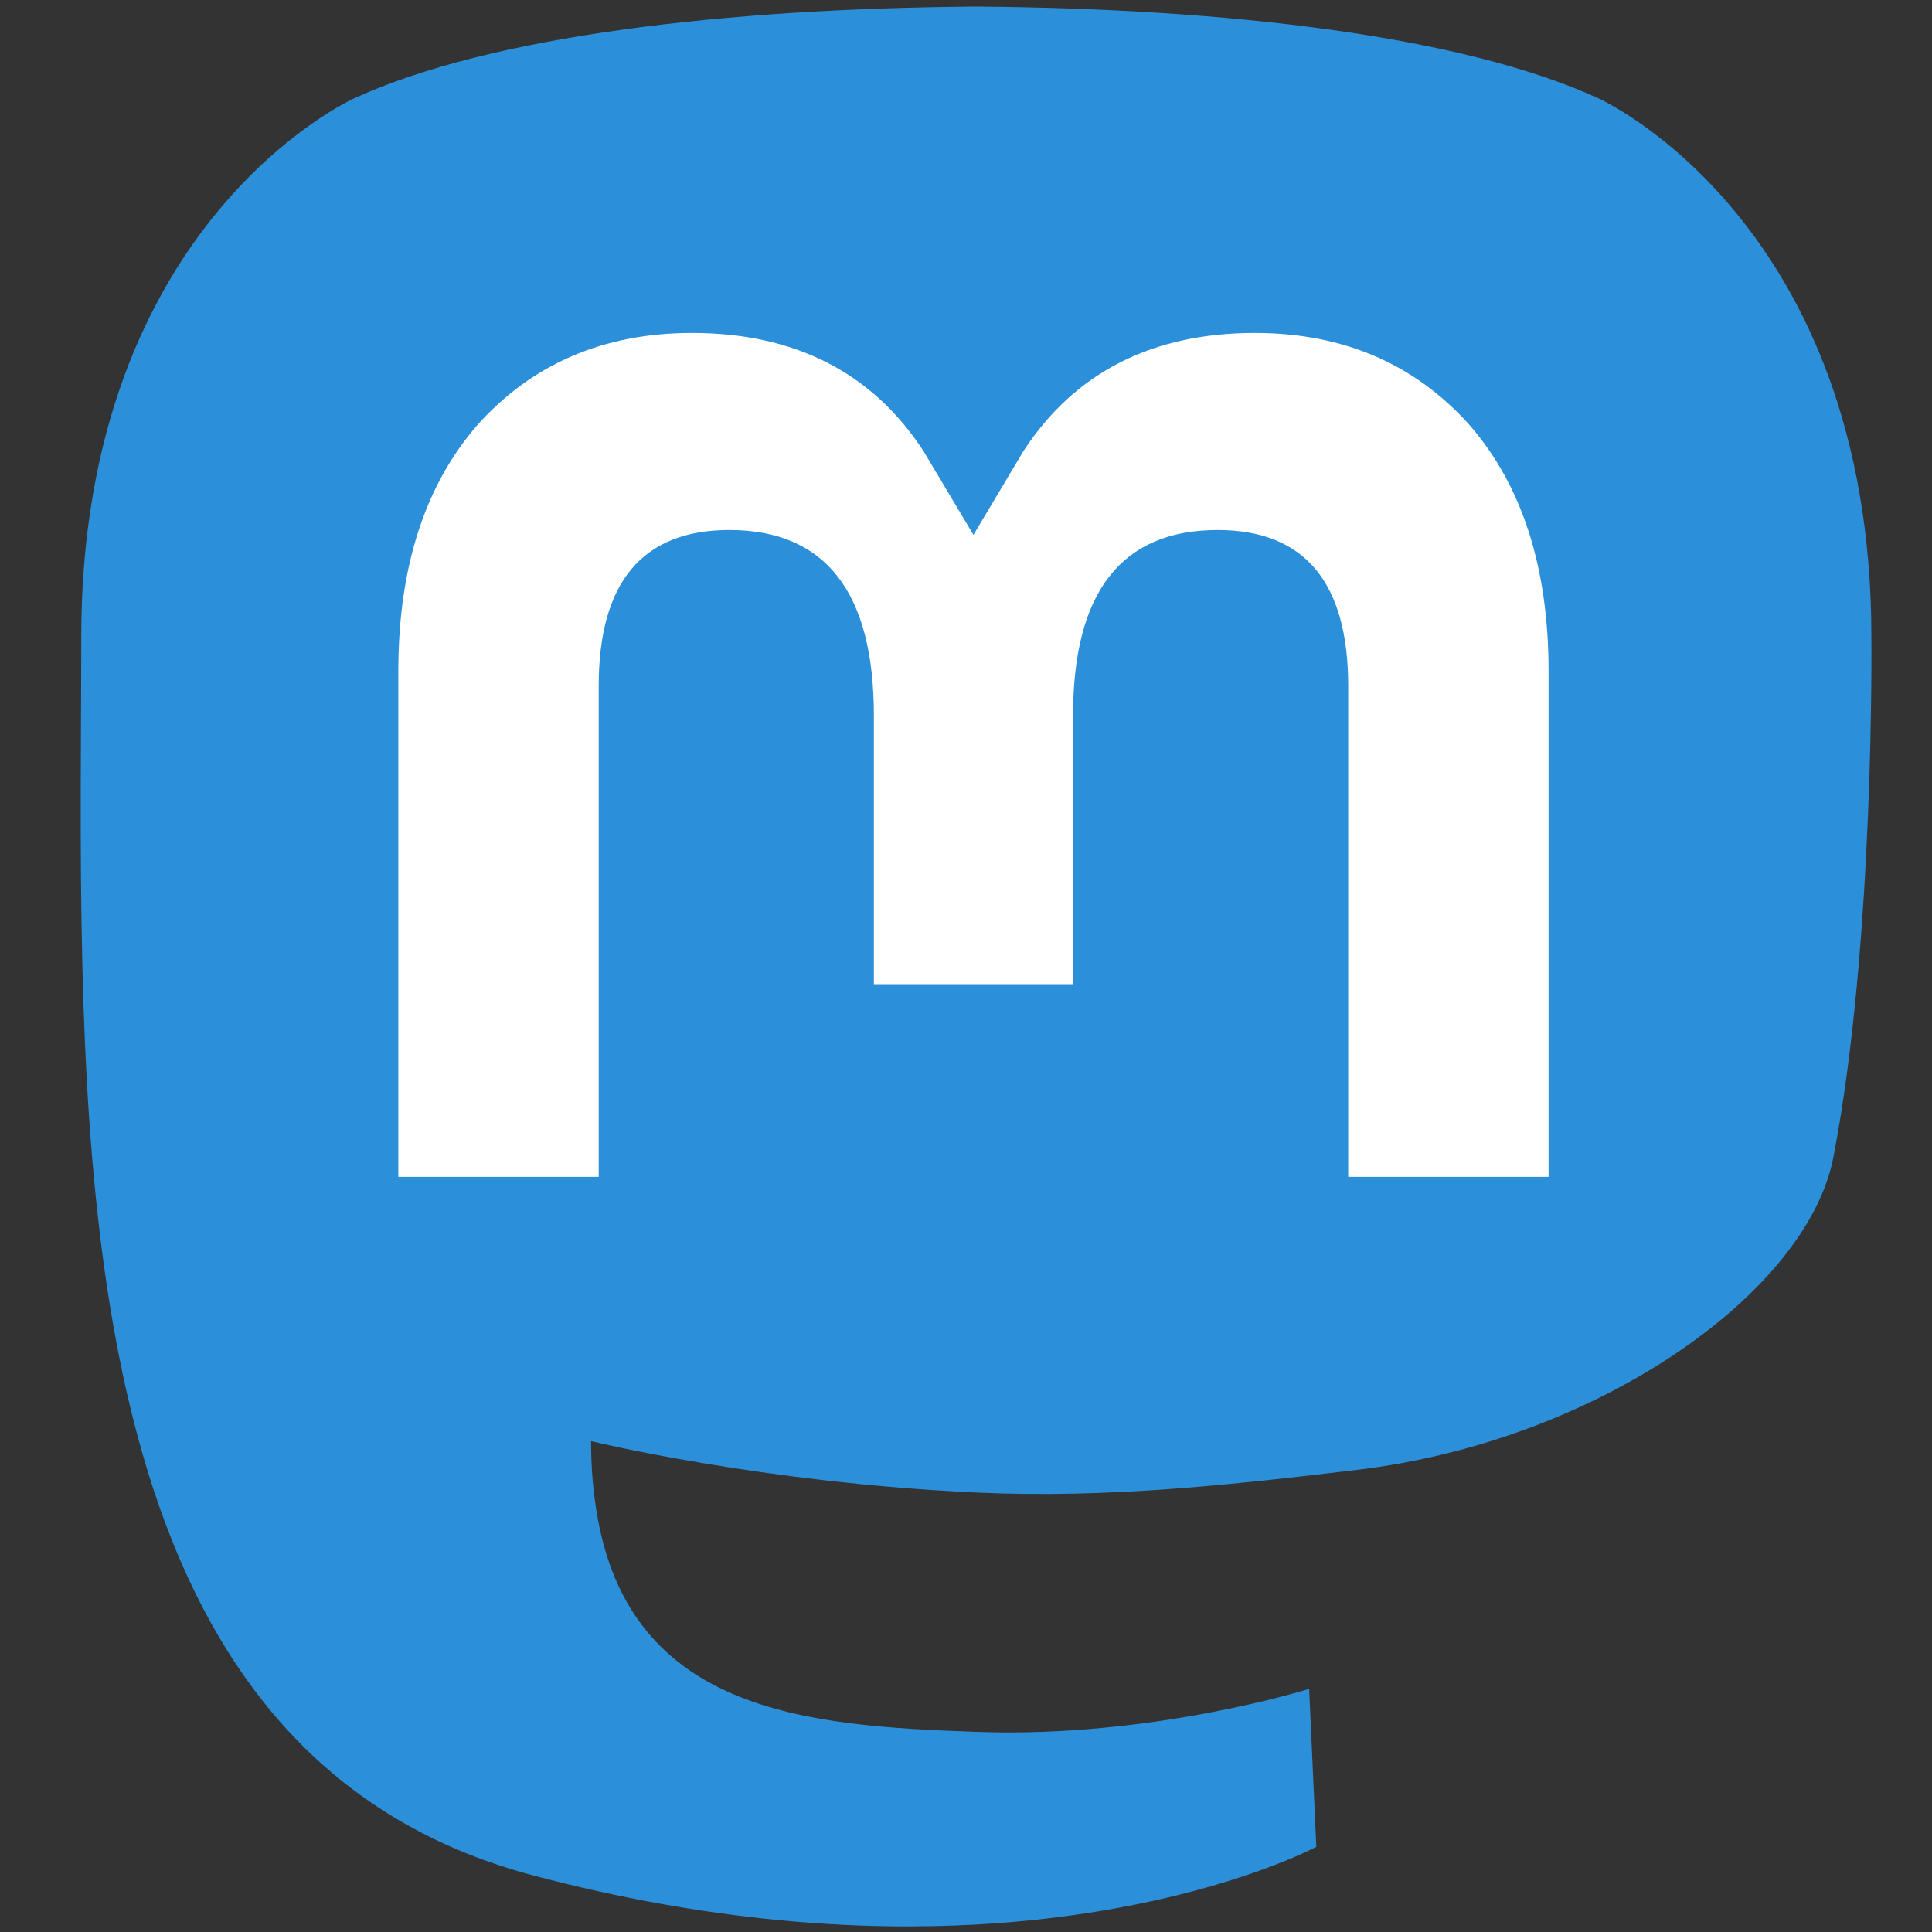 <svg xmlns="http://www.w3.org/2000/svg" width="256" height="256" viewBox="0 0 240 240"><rect x="0" y="0" width="240" height="240" fill="#333333" stroke="none"/><path d="M227.741 143.79c-3.27 16.822-29.287 35.234-59.168 38.802-15.582 1.859-30.924 3.568-47.283 2.817-26.754-1.225-47.864-6.385-47.864-6.385 0 2.604.16 5.084.482 7.403 3.478 26.403 26.18 27.985 47.685 28.722 21.706.743 41.033-5.351 41.033-5.351l.892 19.622s-15.182 8.153-42.228 9.653c-14.913.82-33.431-.376-55-6.084-46.777-12.382-54.821-62.244-56.052-112.837-.375-15.022-.144-29.187-.144-41.033 0-51.735 33.896-66.899 33.896-66.899C61.082 4.37 90.41 1.07 120.898.82h.75c30.488.25 59.835 3.55 76.925 11.4 0 0 33.896 15.164 33.896 66.899 0 0 .425 38.17-4.728 64.67" style="fill:#2b90d9;stroke-width:1.028"/><path d="M192.37 83.372v62.825h-24.89V85.219c0-12.854-5.408-19.379-16.226-19.379-11.961 0-17.956 7.74-17.956 23.044v33.376h-24.743V88.884c0-15.304-5.996-23.044-17.957-23.044-10.818 0-16.226 6.525-16.226 19.379v60.978h-24.89V83.372c0-12.84 3.27-23.043 9.836-30.592 6.772-7.549 15.64-11.418 26.649-11.418 12.737 0 22.382 4.895 28.76 14.687l6.2 10.393 6.2-10.393c6.376-9.792 16.022-14.687 28.76-14.687 11.007 0 19.875 3.87 26.648 11.418 6.566 7.549 9.835 17.752 9.835 30.592" style="fill:#fff;stroke-width:1.031"/></svg>